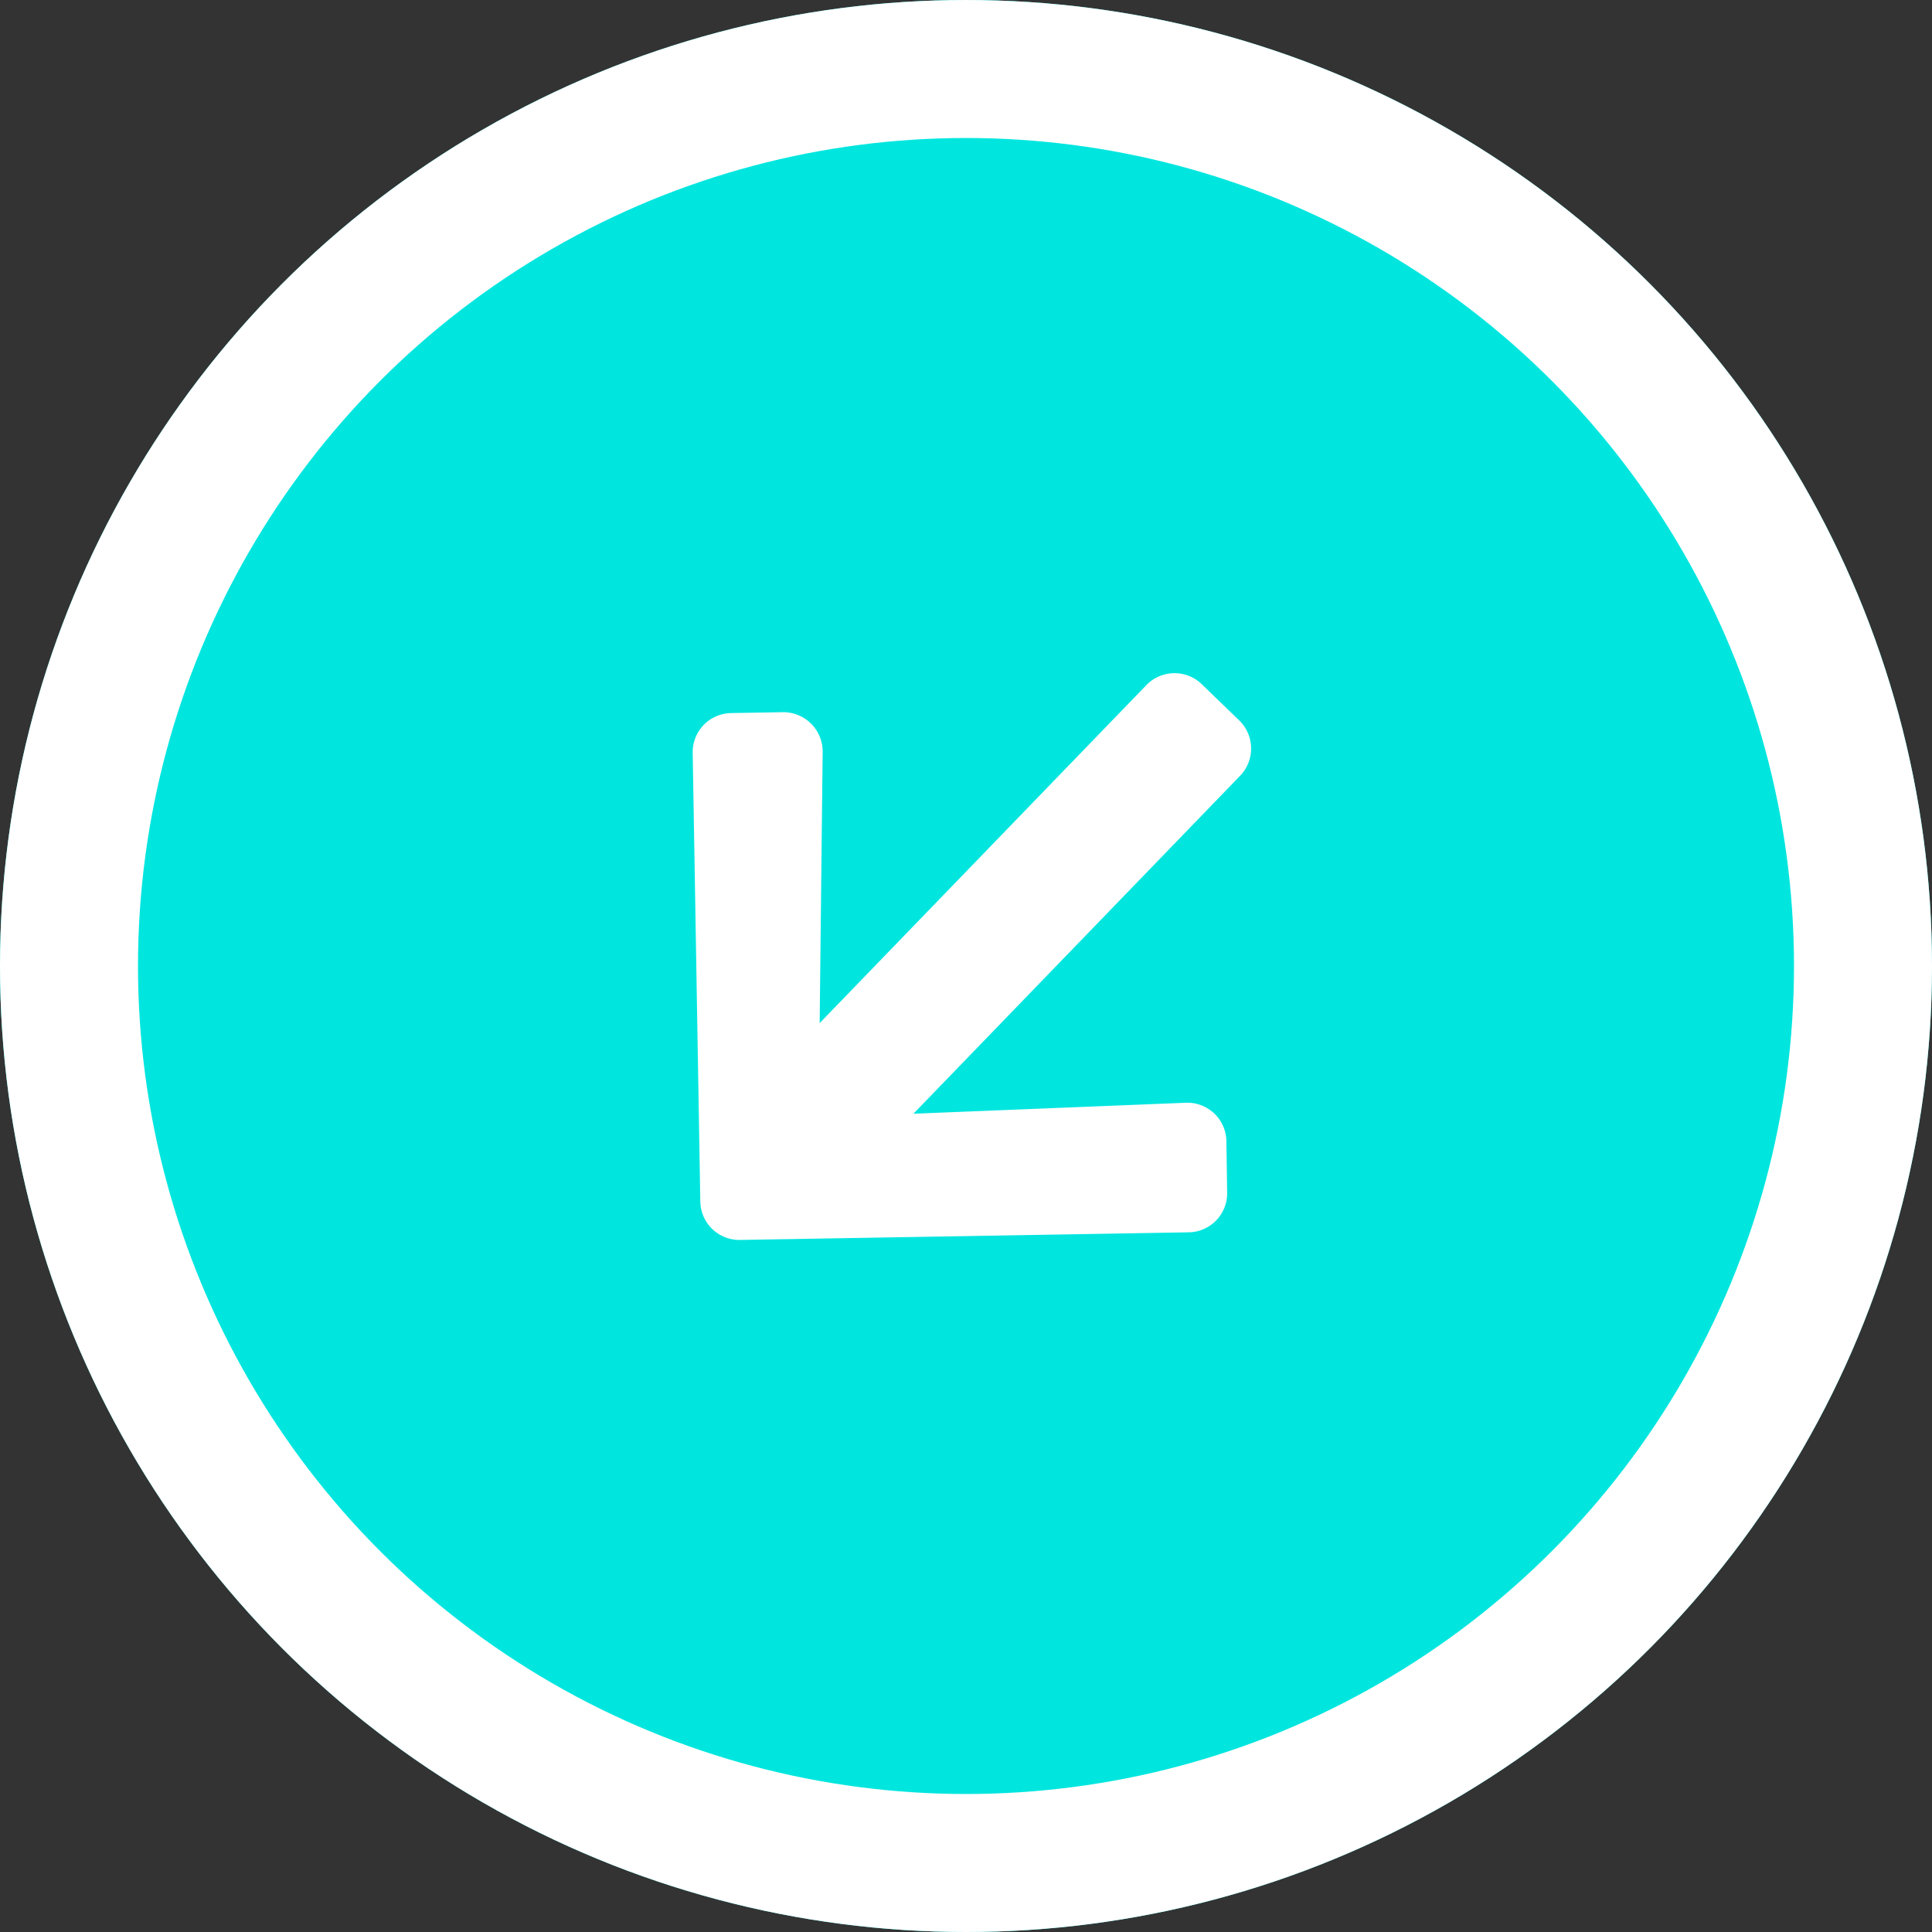 <svg xmlns="http://www.w3.org/2000/svg" width="14" height="14" viewBox="0 0 14 14">
  <rect x="0" y="0" width="14" height="14" fill="#333333" stroke="none"/>
  <g id="Group_23209" data-name="Group 23209" transform="translate(-55.628 -189.628)">
    <g id="Ellipse_2487" data-name="Ellipse 2487" transform="translate(55.628 189.628)" fill="#00e6df" stroke="#fff" stroke-width="1">
      <circle cx="7" cy="7" r="7" stroke="none"/>
      <circle cx="7" cy="7" r="6.5" fill="none"/>
    </g>
    <path id="Icon_awesome-arrow-right" data-name="Icon awesome-arrow-right" d="M2.257.347,2.521.084a.283.283,0,0,1,.4,0l2.3,2.3a.283.283,0,0,1,0,.4l-2.3,2.3a.283.283,0,0,1-.4,0l-.263-.263a.285.285,0,0,1,0-.406L3.69,3.061H.284A.284.284,0,0,1,0,2.777V2.4a.284.284,0,0,1,.284-.284H3.69L2.262.753A.283.283,0,0,1,2.257.347Z" transform="matrix(-0.695, 0.719, -0.719, -0.695, 66.333, 196.516)" fill="#fff"/>
  </g>
</svg>

